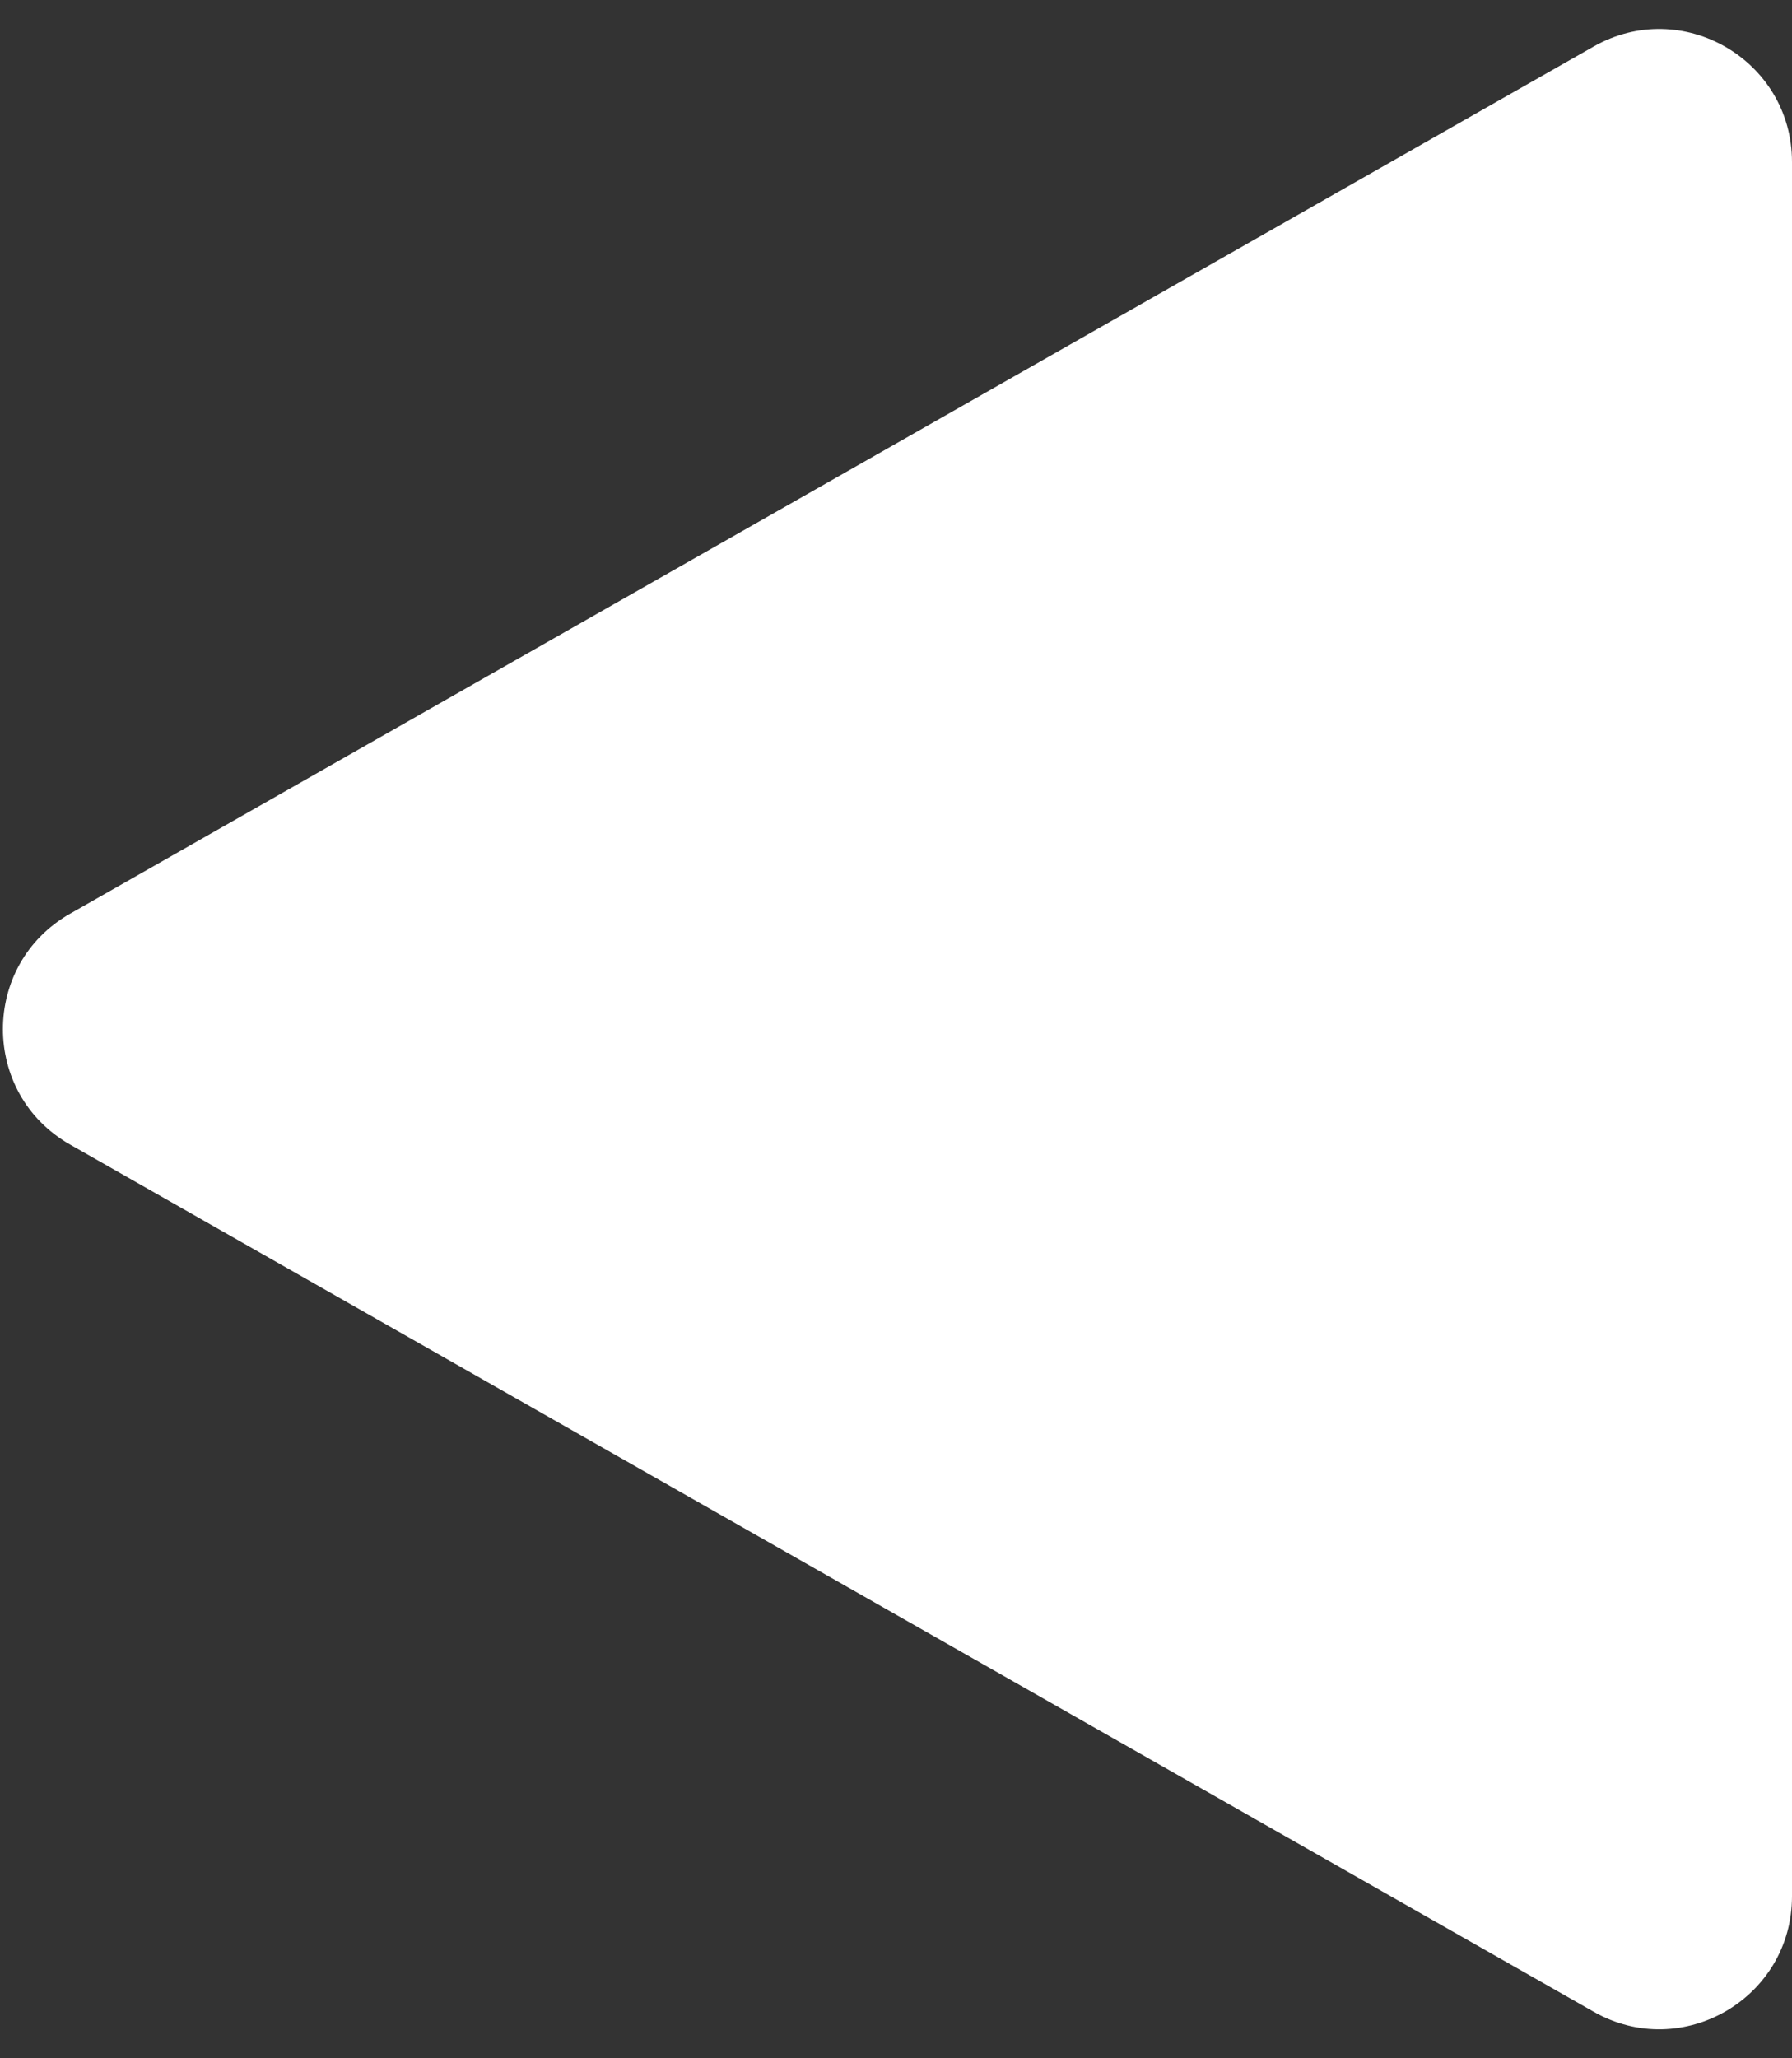 <svg width="27" height="31" viewBox="0 0 27 31" fill="none" xmlns="http://www.w3.org/2000/svg">
<rect x="0" y="0" width="27" height="31" fill="#333333" stroke="none"/>
<path d="M1.055 17.238C-0.293 16.471 -0.293 14.529 1.055 13.762L24.011 0.701C25.344 -0.058 27 0.905 27 2.439L27 28.561C27 30.095 25.344 31.058 24.011 30.299L1.055 17.238Z" fill="white"/>
</svg>
